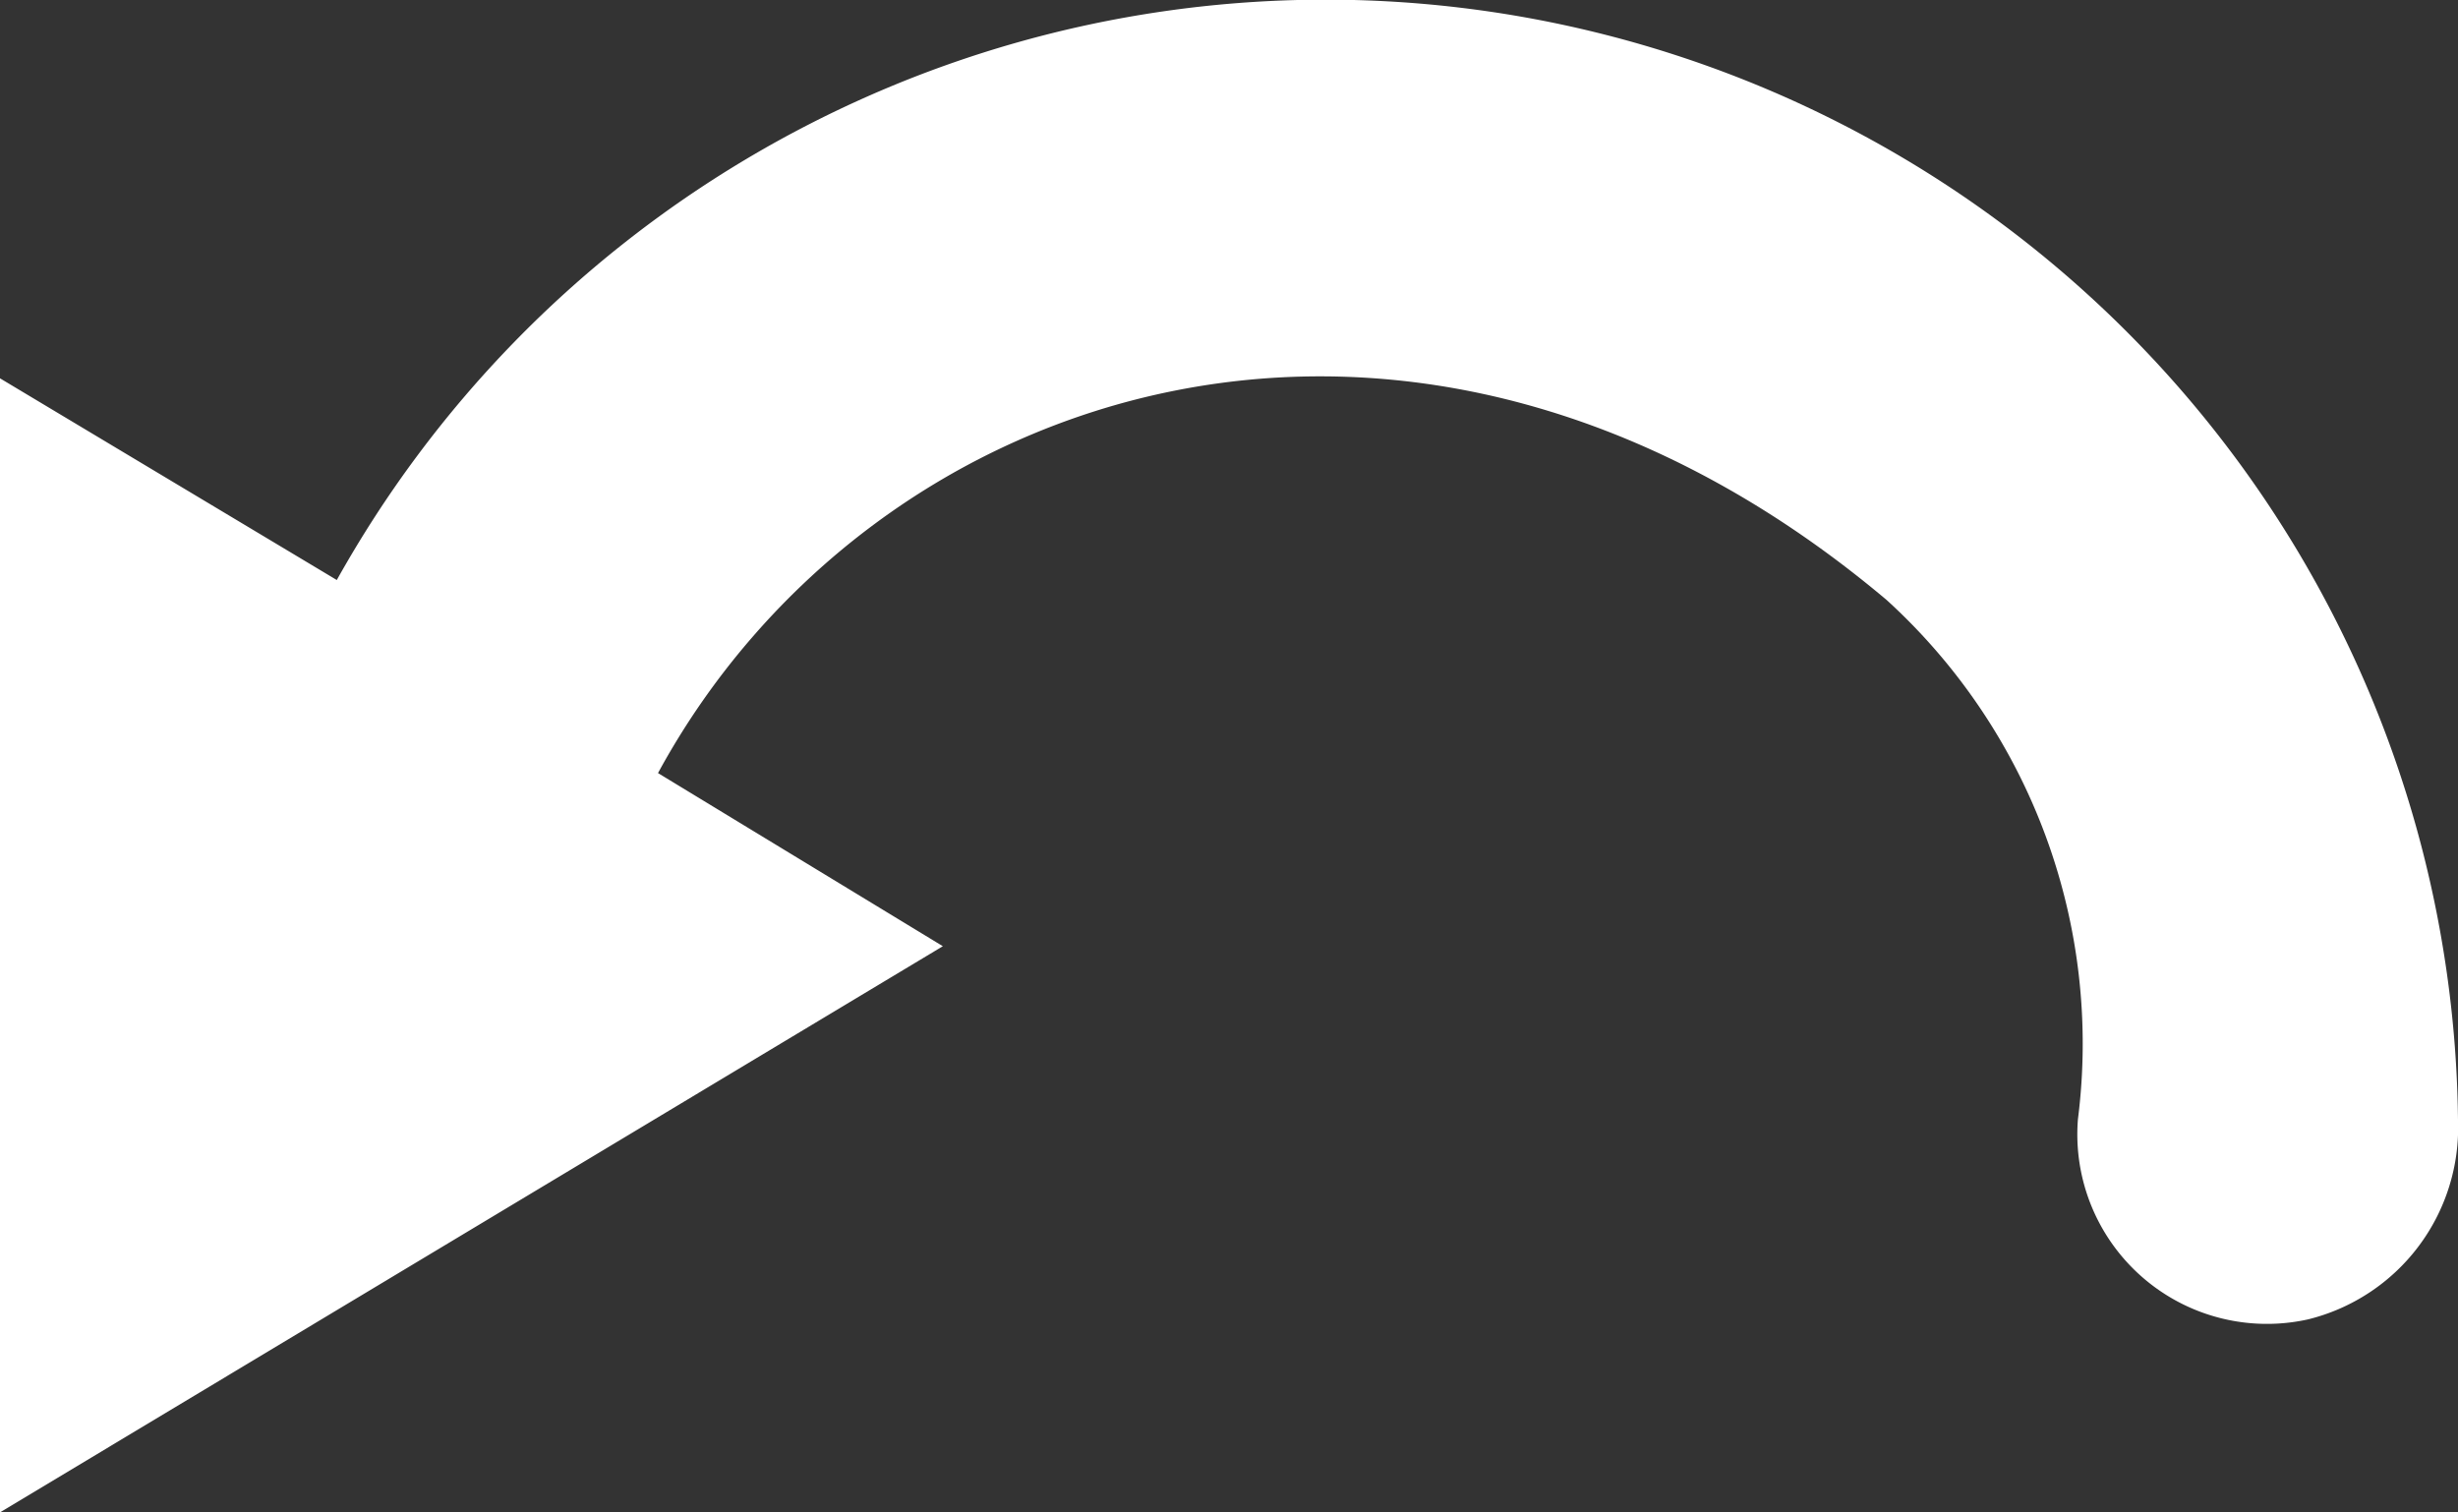 <svg xmlns="http://www.w3.org/2000/svg" viewBox="0 0 28.39 17.47"><rect x="0" y="0" width="28.39" height="17.47" fill="#333333" stroke="none"/><defs><style>.cls-1{fill:#fff;}</style></defs><title>アセット 85</title><g id="レイヤー_2" data-name="レイヤー 2"><g id="レイヤー_2-2" data-name="レイヤー 2"><g id="逆スキップ"><path class="cls-1" d="M3.89,6.7a13.08,13.08,0,0,1,24.5,6.24,2.28,2.28,0,0,1-1.73,2.3A2.19,2.19,0,0,1,24,12.93a6.93,6.93,0,0,0-2.21-6c-5.44-4.58-11.72-2.54-14.19,2l3.29,2L0,17.47V4.37Z"/></g></g></g></svg>